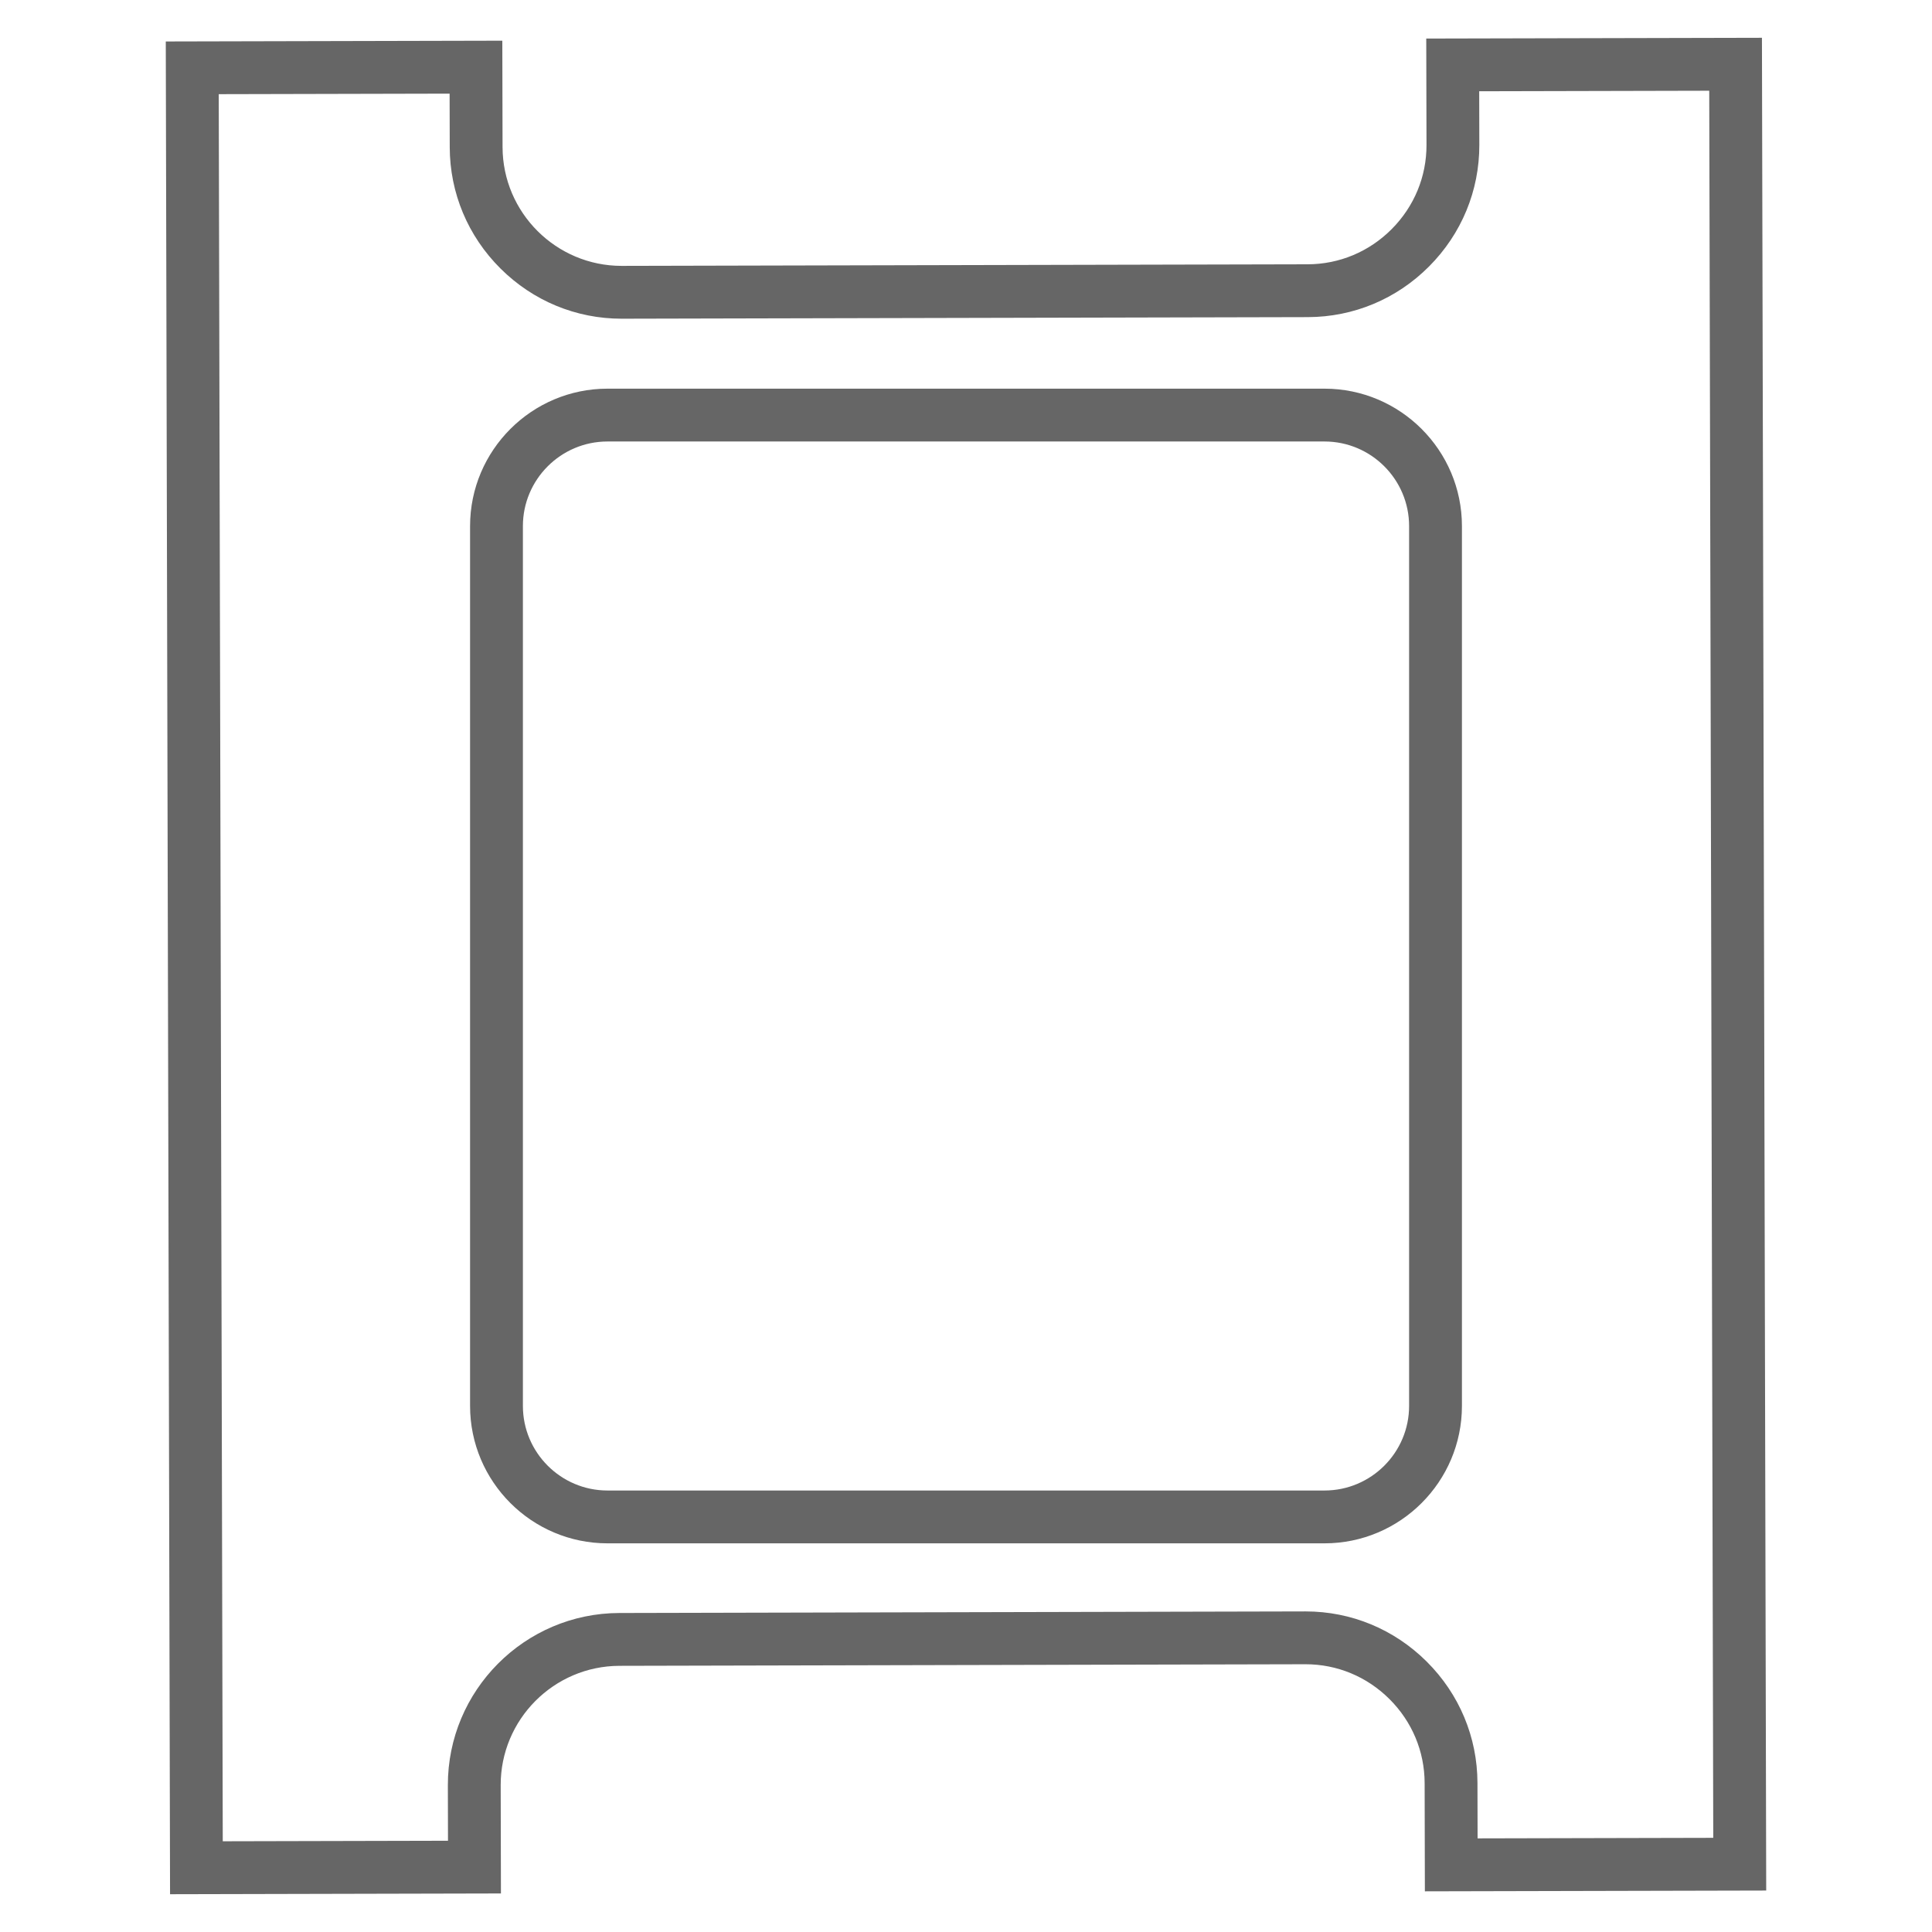 <svg height='100px' width='100px'  fill="#666666" xmlns="http://www.w3.org/2000/svg" xmlns:xlink="http://www.w3.org/1999/xlink" version="1.1" x="0px" y="0px" viewBox="0 0 512 512" style="enable-background:new 0 0 512 512;" xml:space="preserve"><g><path d="M351.002,103H160.998c-20.084,0-36.425,16.34-36.425,36.425v233.15   C124.573,392.66,140.913,409,160.998,409h190.004c20.085,0,36.425-16.34,36.425-36.425   V139.425C387.427,119.34,371.087,103,351.002,103z M373.427,372.575   C373.427,384.94,363.367,395,351.002,395H160.998c-12.365,0-22.425-10.06-22.425-22.425   V139.425C138.573,127.06,148.632,117,160.998,117h190.004   c12.365,0,22.425,10.06,22.425,22.425V372.575z"></path><path d="M466.933,10.013l-88.961,0.205l0.065,28.198   c0.02,8.385-3.256,16.305-9.223,22.299c-5.967,5.995-13.871,9.306-22.257,9.326   l-181.749,0.419c-0.025,0-0.048,0-0.074,0c-17.363,0-31.511-14.107-31.551-31.479   l-0.065-28.198l-89.185,0.206l1.132,490.999l87.688-0.202l-0.066-28.7   c-0.04-17.398,14.082-31.584,31.479-31.625l181.75-0.419c0.025,0,0.049,0,0.074,0   c8.357,0,16.248,3.274,22.225,9.223c5.995,5.967,9.307,13.871,9.326,22.256   l0.065,28.7l90.457-0.208L466.933,10.013z M391.576,487.188l-0.034-14.7   c-0.028-12.125-4.805-23.541-13.449-32.146   c-8.619-8.58-20.016-13.301-32.101-13.301c-0.035,0-0.071,0-0.107,0l-181.75,0.419   C139.018,427.518,118.631,448,118.688,473.117l0.034,14.7l-59.688,0.138   L57.967,24.956l61.185-0.141l0.033,14.198c0.028,12.125,4.804,23.541,13.449,32.146   c8.62,8.58,20.016,13.301,32.101,13.301c0.036,0,0.071,0,0.107,0l181.749-0.419   c12.125-0.028,23.542-4.804,32.146-13.449c8.605-8.645,13.329-20.083,13.301-32.208   l-0.033-14.198l60.962-0.141l1.066,462.999L391.576,487.188z"></path></g></svg>